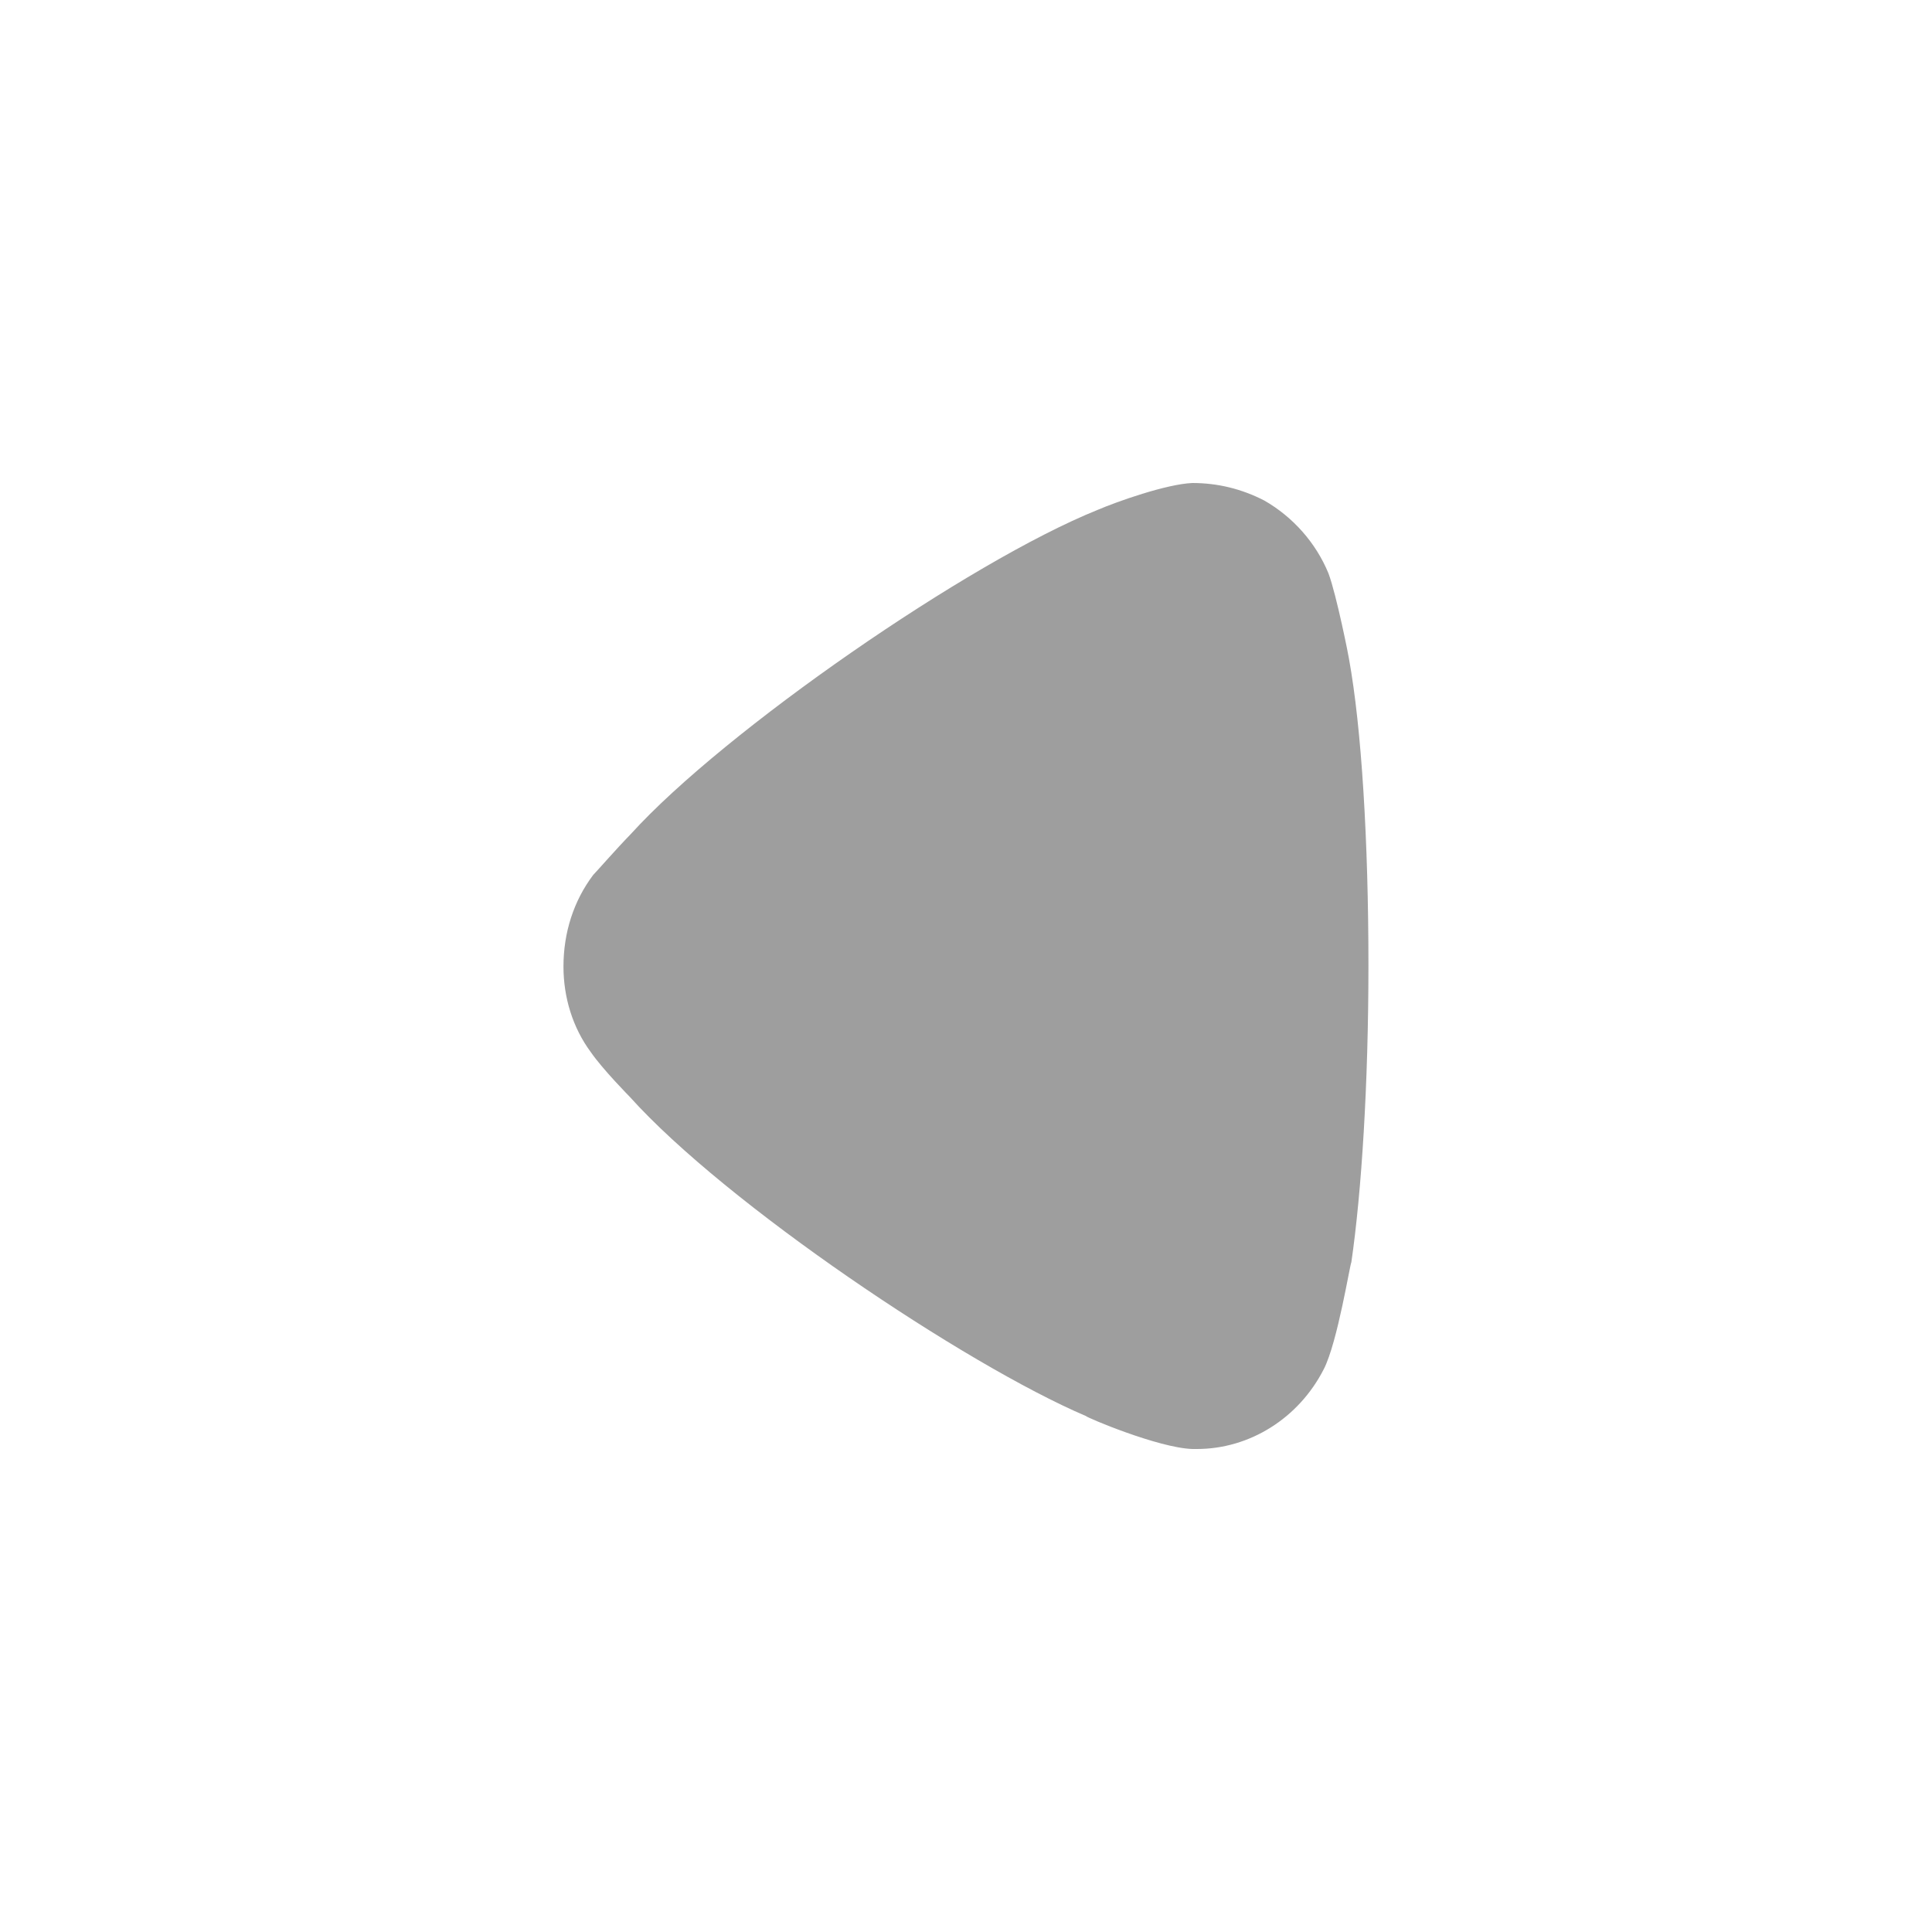 <svg width="20" height="20" viewBox="0 0 20 20" fill="none" xmlns="http://www.w3.org/2000/svg">
<path d="M6.141 9.057C6.188 9.009 6.366 8.803 6.531 8.633C7.502 7.563 10.035 5.813 11.361 5.279C11.562 5.193 12.071 5.012 12.343 5C12.604 5 12.852 5.06 13.089 5.182C13.385 5.352 13.622 5.619 13.752 5.935C13.835 6.154 13.965 6.81 13.965 6.822C14.095 7.539 14.166 8.705 14.166 9.993C14.166 11.221 14.095 12.339 13.989 13.068C13.976 13.079 13.847 13.894 13.704 14.173C13.444 14.683 12.935 15 12.39 15H12.343C11.988 14.988 11.242 14.671 11.242 14.659C9.988 14.124 7.513 12.46 6.519 11.354C6.519 11.354 6.239 11.07 6.117 10.893C5.927 10.637 5.833 10.322 5.833 10.006C5.833 9.653 5.939 9.325 6.141 9.057Z" fill="#9E9E9E"/>
</svg>
